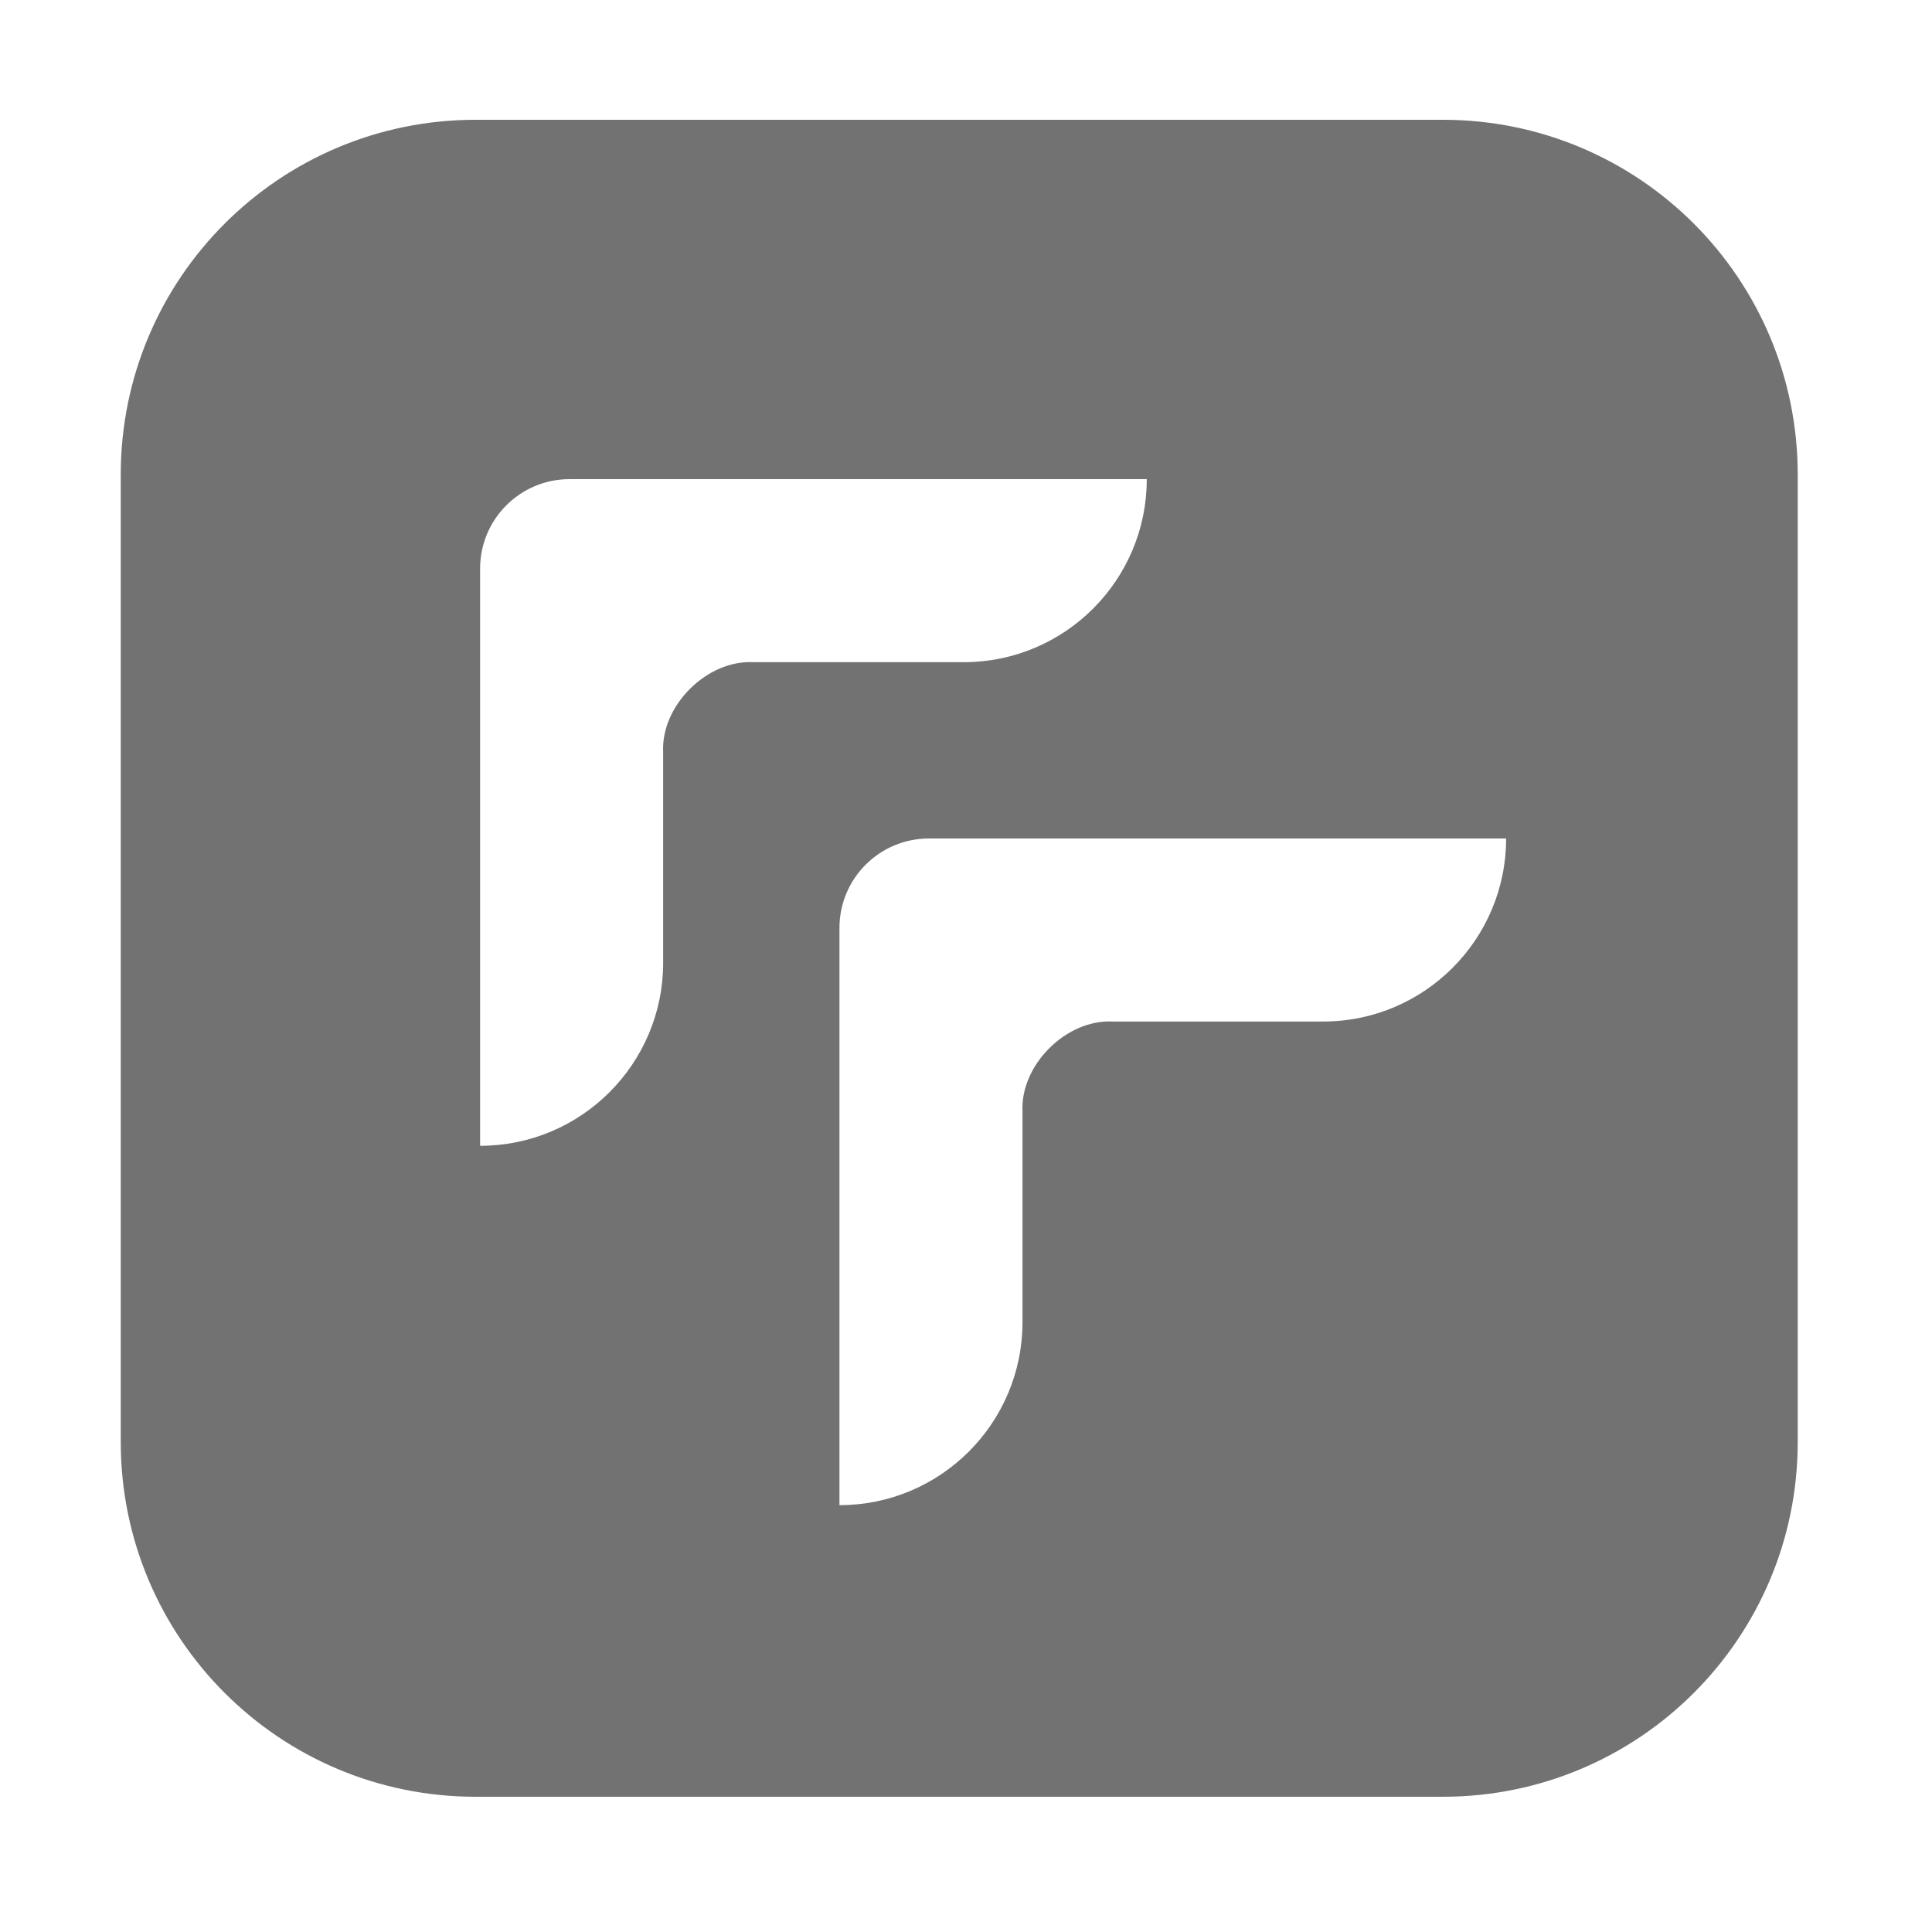 ﻿<?xml version='1.0' encoding='UTF-8'?>
<svg viewBox="-2 0 32 32" xmlns="http://www.w3.org/2000/svg">
  <g transform="matrix(0.062, 0, 0, 0.062, 0, 0)">
    <path d="M353.2, 32L94.8, 32C42.4, 32 0, 74.4 0, 126.8L0, 385.2C0, 437.6 42.4, 480 94.8, 480L353.2, 480C405.6, 480 448, 437.6 448, 385.2L448, 126.8C448, 74.4 405.6, 32 353.2, 32zM144.9, 200.9L144.9, 257.2C144.9, 284.2 123, 306.1 96, 306.1L96, 151.9C96, 138.7 106.7, 128 119.9, 128L274.1, 128C274.1, 155 252.2, 176.9 225.2, 176.9L168.9, 176.9C156.6, 176.3 144.3, 188.5 144.9, 200.9zM321.2, 272.9L264.9, 272.9C252.6, 272.3 240.3, 284.5 240.9, 296.9L240.9, 353.2C240.9, 380.2 219, 402.1 192, 402.1L192, 247.9C192, 234.7 202.7, 224 215.9, 224L370.1, 224C370.1, 251 348.2, 272.9 321.2, 272.9z" fill="#727272" fill-opacity="1" class="Black" />
  </g>
</svg>